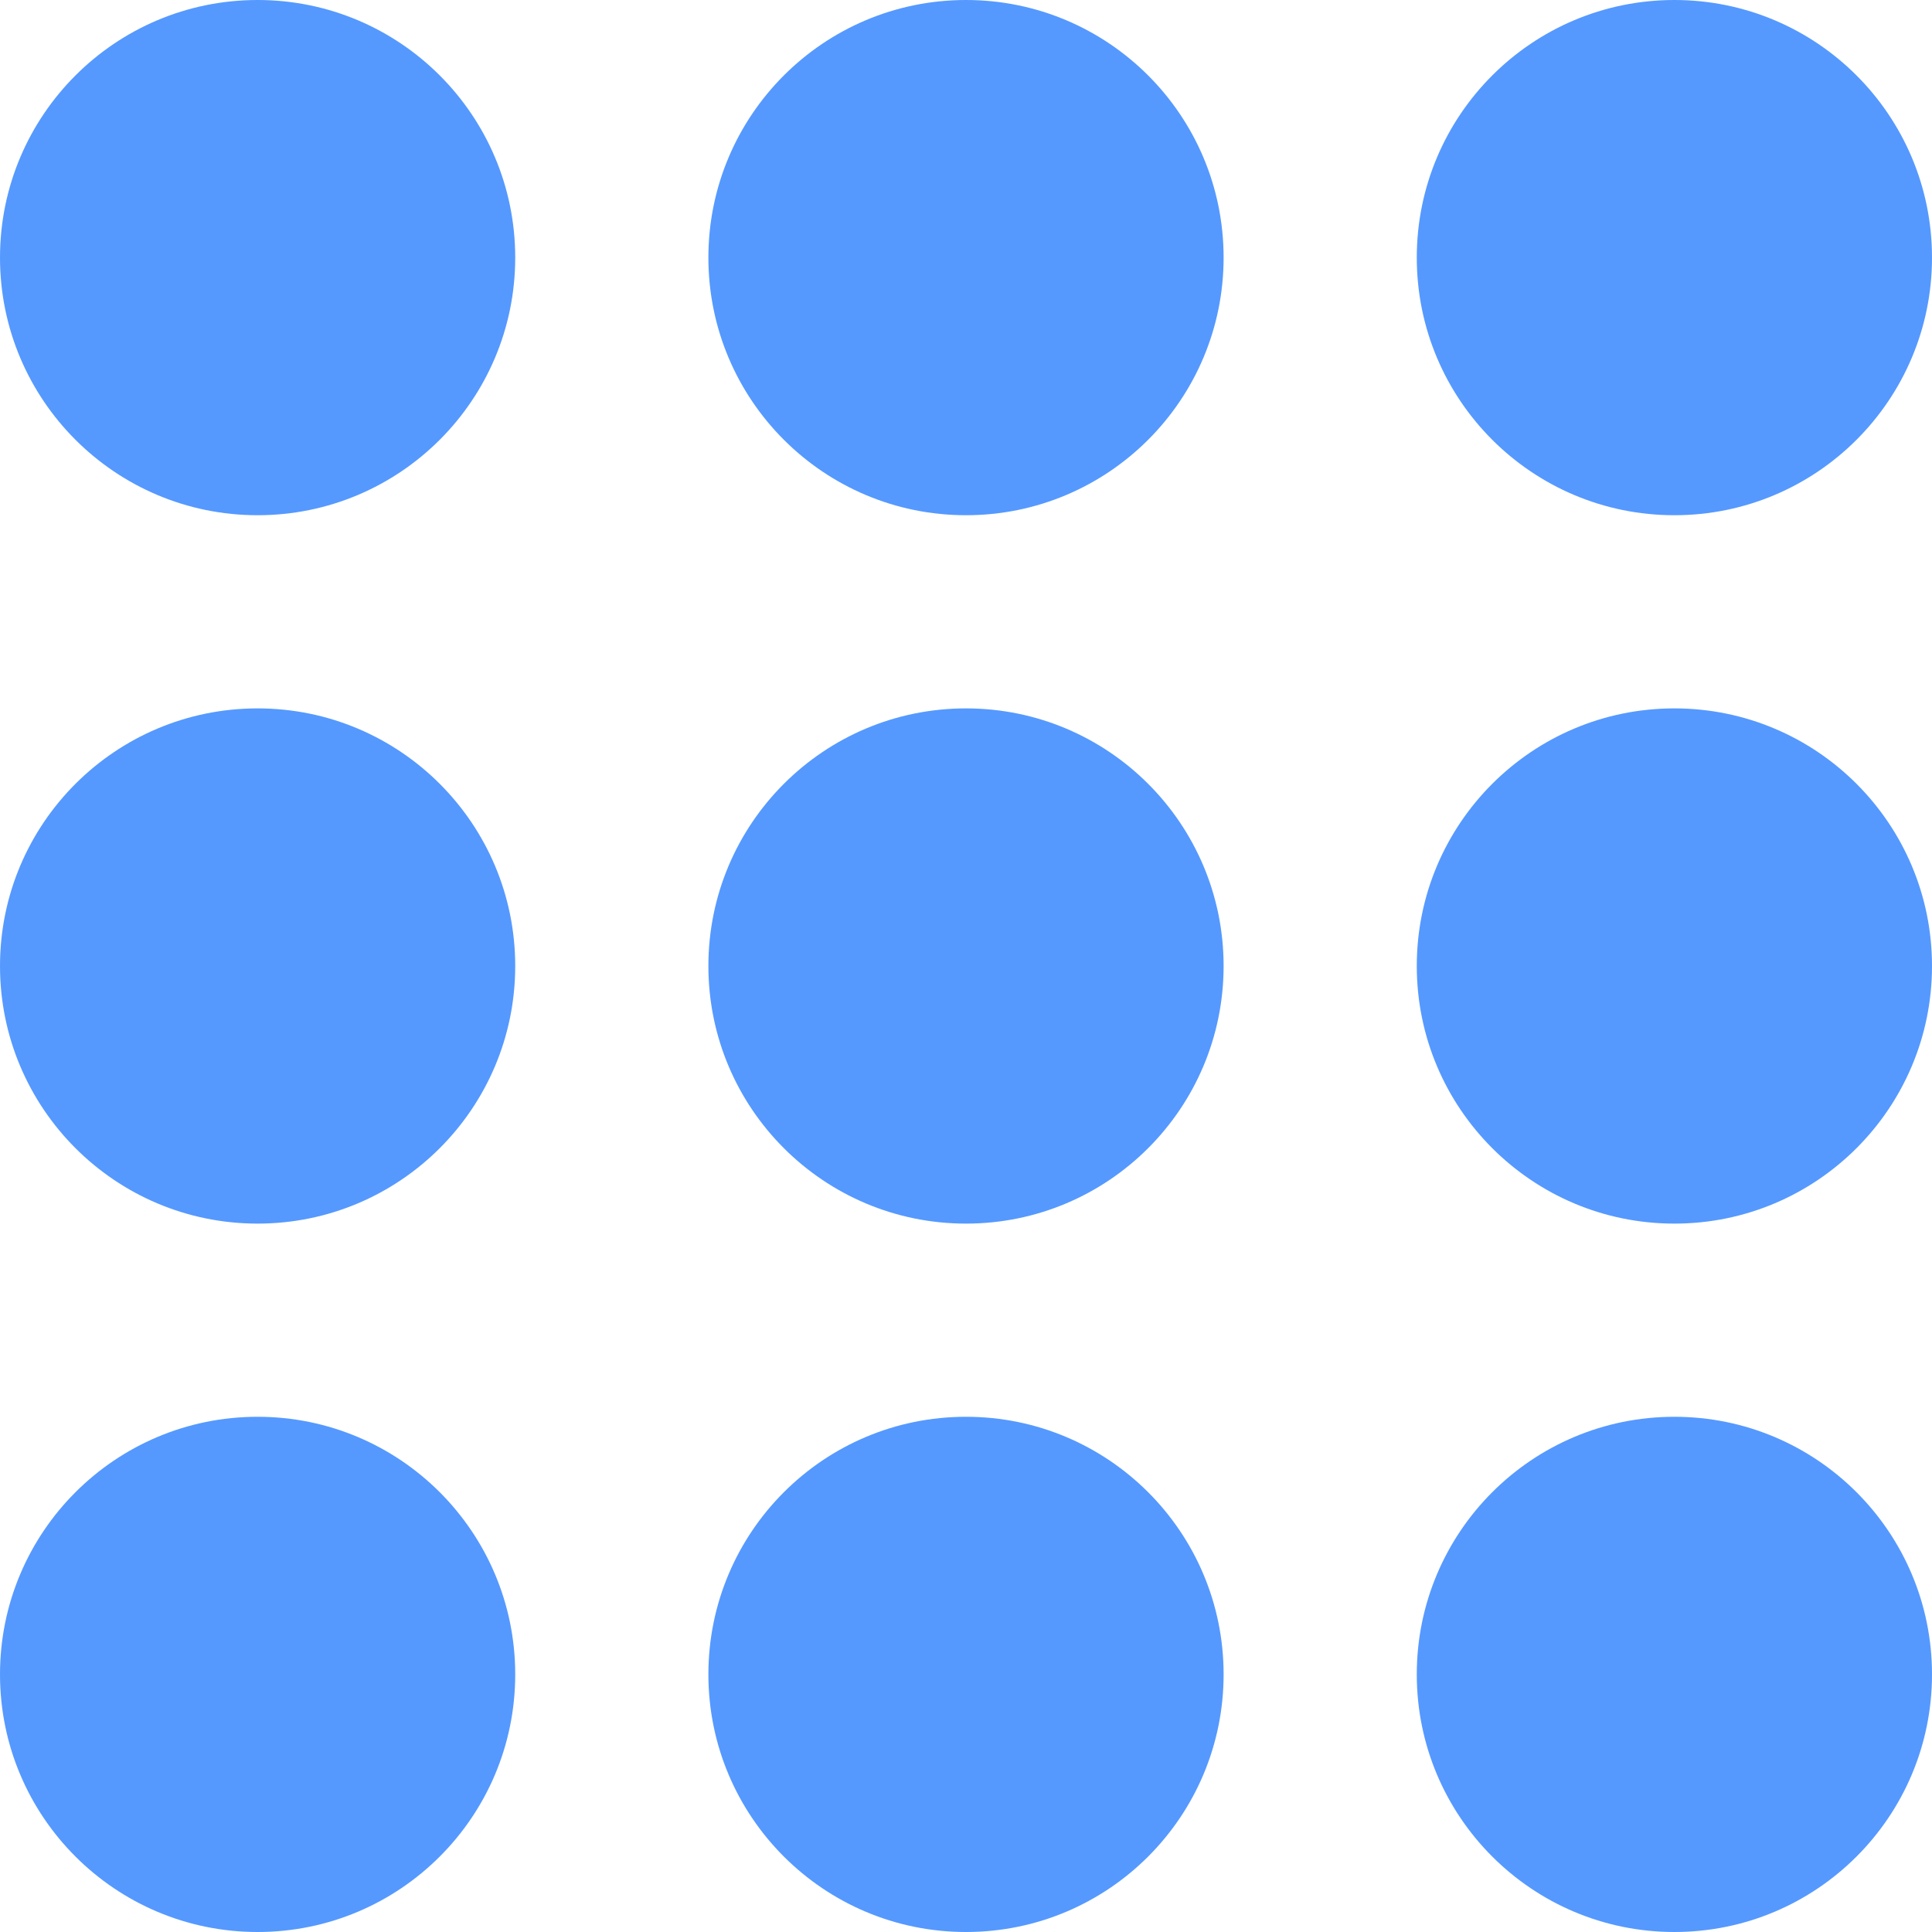 <svg width="59" height="59" viewBox="0 0 59 59" fill="none" xmlns="http://www.w3.org/2000/svg">
<circle cx="7.867" cy="7.867" r="7.867" fill="#5599FF"/>
<circle cx="7.867" cy="29.5" r="7.867" fill="#5599FF"/>
<circle cx="7.867" cy="51.133" r="7.867" fill="#5599FF"/>
<circle cx="29.5" cy="7.867" r="7.867" fill="#5599FF"/>
<circle cx="29.5" cy="29.5" r="7.867" fill="#5599FF"/>
<circle cx="29.5" cy="51.133" r="7.867" fill="#5599FF"/>
<circle cx="51.133" cy="7.867" r="7.867" fill="#5599FF"/>
<circle cx="51.133" cy="29.5" r="7.867" fill="#5599FF"/>
<circle cx="51.133" cy="51.133" r="7.867" fill="#5599FF"/>
</svg>
